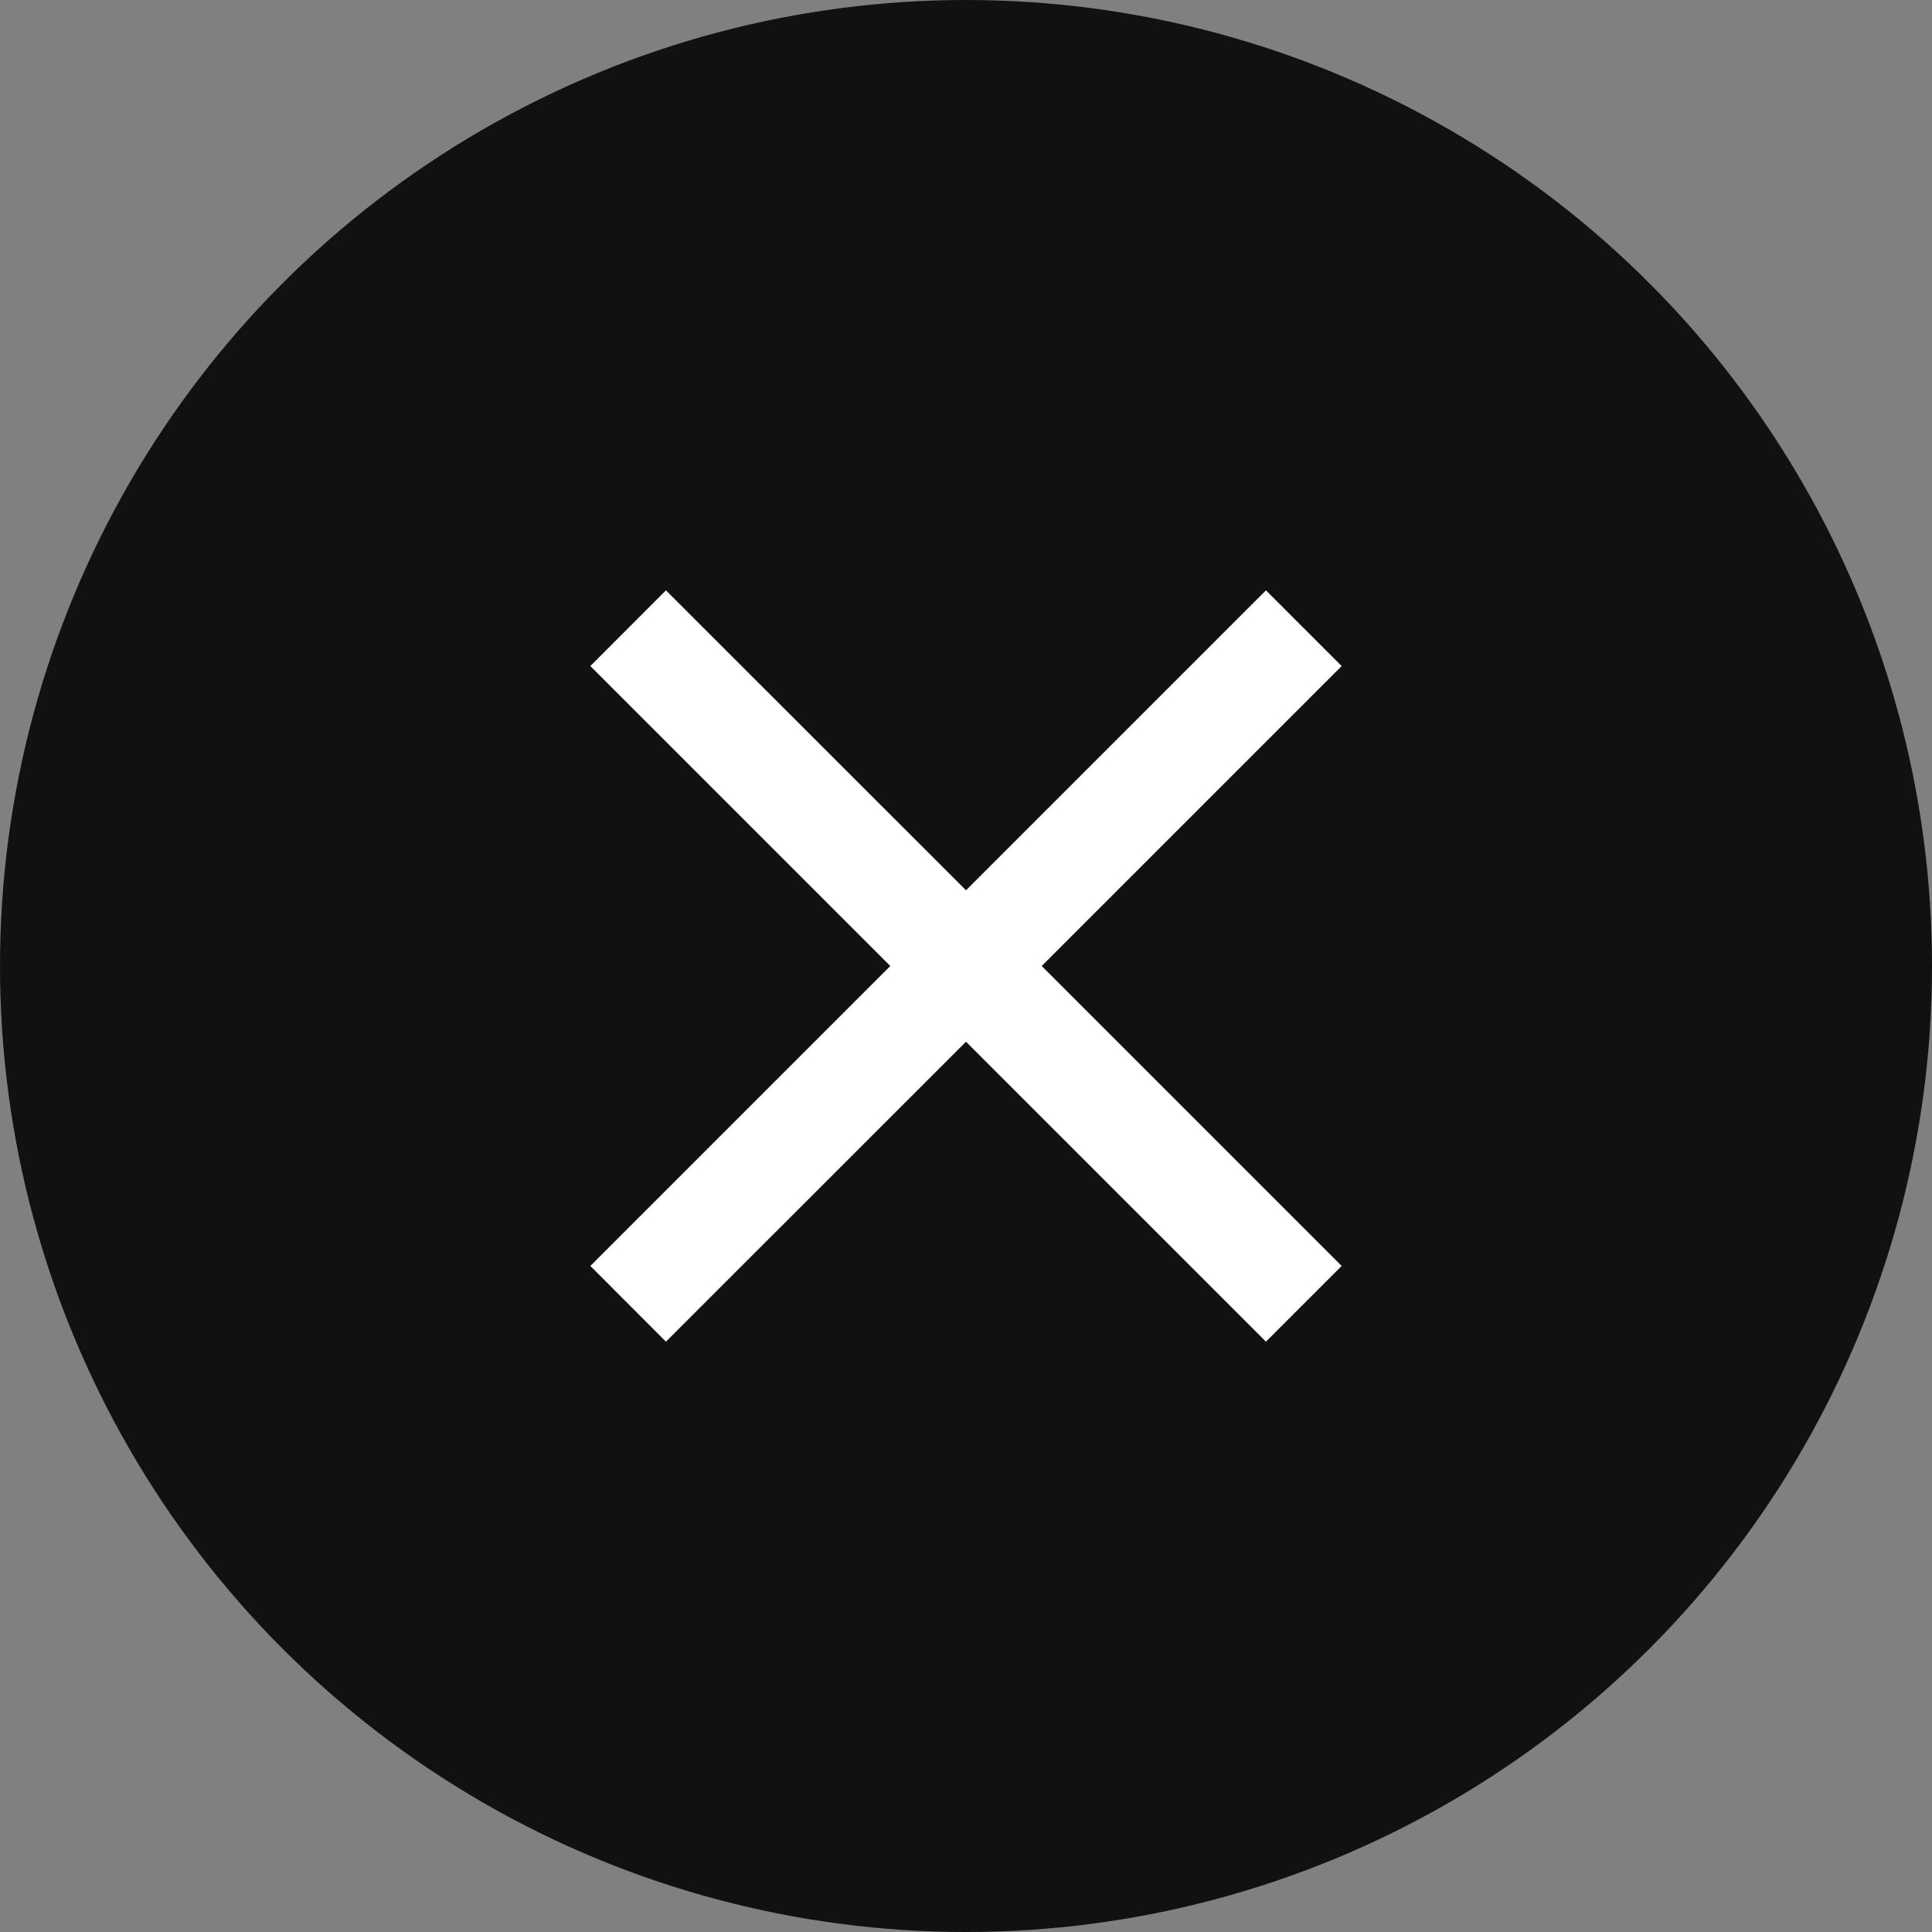 <svg width="16" height="16" viewBox="0 0 16 16" fill="none" xmlns="http://www.w3.org/2000/svg">
<rect x="0" y="0" width="16" height="16" fill="#808080" stroke="none"/>
<circle cx="8" cy="8" r="8" fill="#111111"/>
<g clip-path="url(#clip0_28_60)">
<path d="M11.111 5.516L10.484 4.889L8 7.373L5.515 4.889L4.889 5.516L7.373 8L4.889 10.484L5.515 11.111L8 8.627L10.484 11.111L11.111 10.484L8.627 8L11.111 5.516Z" fill="white"/>
</g>
<defs>
<clipPath id="clip0_28_60">
<rect width="10.667" height="10.667" fill="white" transform="translate(2.667 2.667)"/>
</clipPath>
</defs>
</svg>
